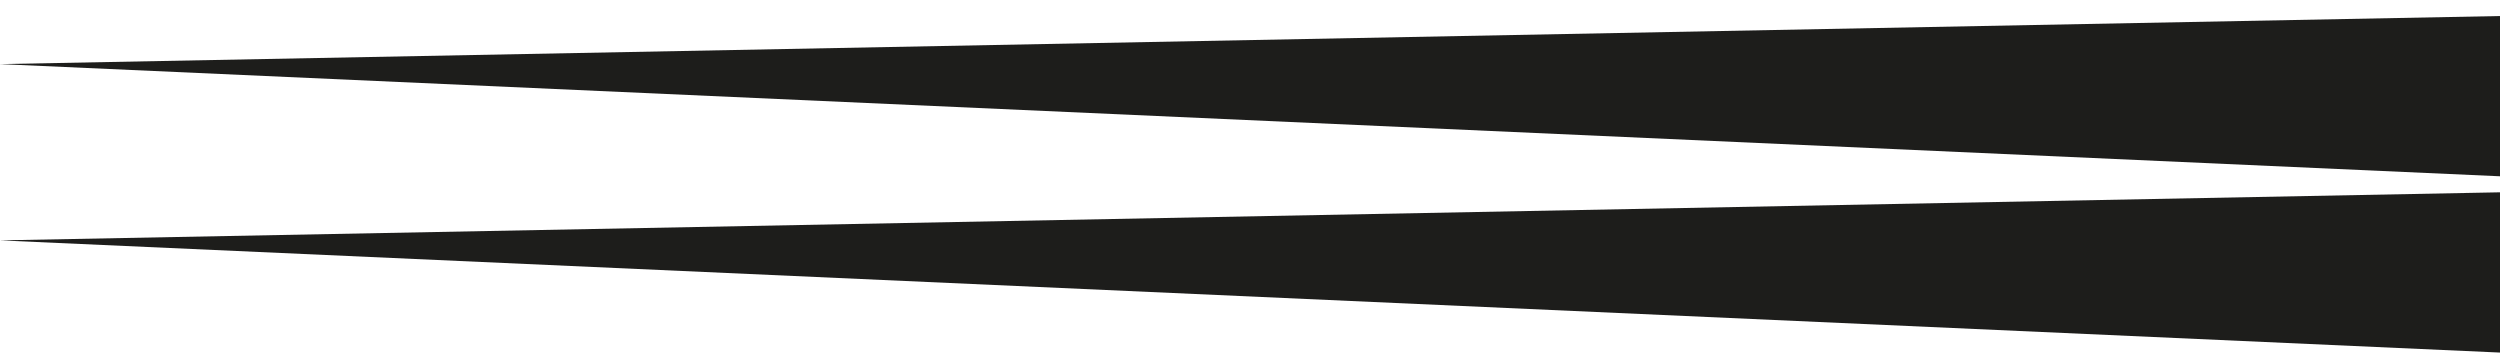<svg width="78" height="11" viewBox="0 0 78 11" fill="none" xmlns="http://www.w3.org/2000/svg">
<path d="M0 2L78 5.5V0.5L0 2Z" fill="#1D1D1B"/>
<path d="M0 7.5L78 11V6L0 7.5Z" fill="#1D1D1B"/>
</svg>
